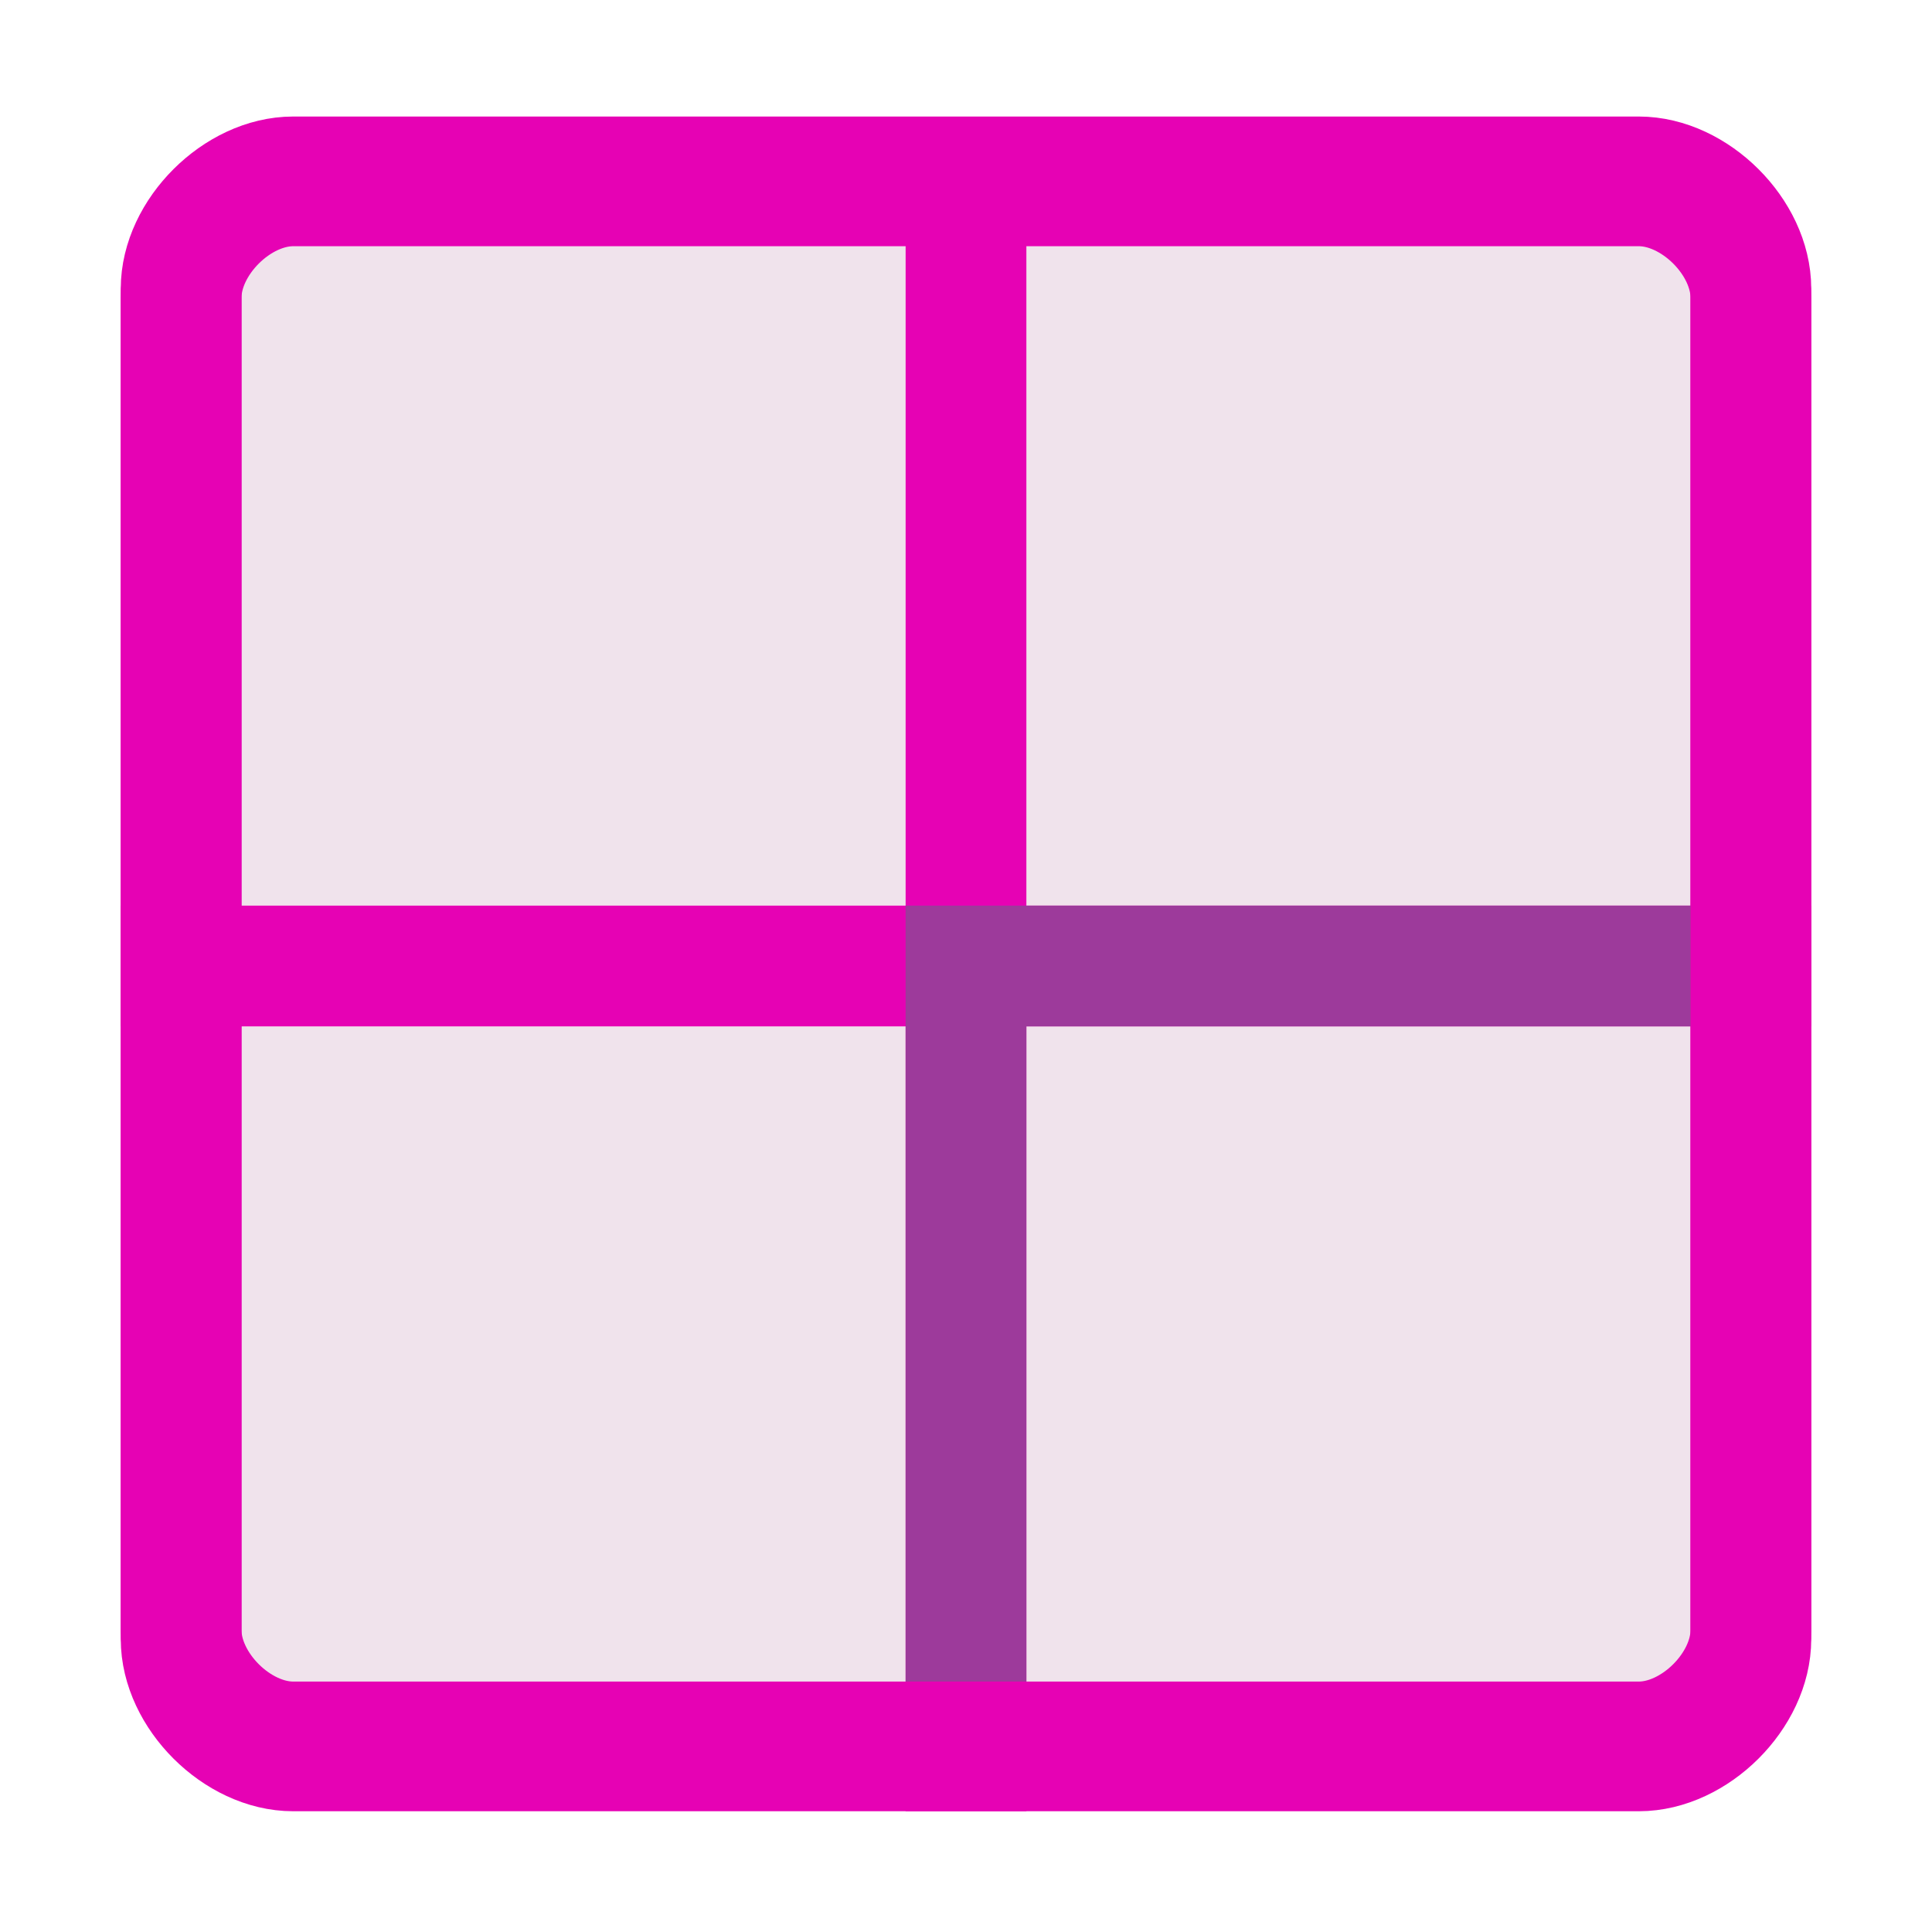 <?xml version="1.0" encoding="UTF-8"?>
<svg xmlns="http://www.w3.org/2000/svg" xmlns:xlink="http://www.w3.org/1999/xlink" width="32px" height="32px" viewBox="0 0 32 32" version="1.1">
<g id="surface1">
<path style="fill-rule:nonzero;fill:rgb(94.118%,89.02%,92.549%);fill-opacity:1;stroke-width:1;stroke-linecap:butt;stroke-linejoin:round;stroke:rgb(90.196%,0.784%,70.588%);stroke-opacity:1;stroke-miterlimit:4;" d="M 1.5 2.465 L 1.5 13.574 C 1.5 14.037 1.965 14.5 2.428 14.5 L 13.572 14.5 C 14.035 14.5 14.5 14.037 14.5 13.574 L 14.5 2.465 C 14.5 2.002 14.035 1.539 13.572 1.539 L 2.428 1.539 C 1.965 1.539 1.5 2.002 1.5 2.465 Z M 1.5 2.465 " transform="matrix(2,0,0,2,0,0)"/>
<path style="fill:none;stroke-width:1;stroke-linecap:butt;stroke-linejoin:miter;stroke:rgb(90.196%,0.784%,70.588%);stroke-opacity:1;stroke-miterlimit:4;" d="M 8 1 L 8 15 " transform="matrix(2,0,0,2,0,0)"/>
<path style="fill:none;stroke-width:1;stroke-linecap:butt;stroke-linejoin:miter;stroke:rgb(90.196%,0.784%,70.588%);stroke-opacity:1;stroke-miterlimit:4;" d="M 15 8 L 1 8 " transform="matrix(2,0,0,2,0,0)"/>
<path style="fill:none;stroke-width:1;stroke-linecap:round;stroke-linejoin:miter;stroke:rgb(61.569%,22.745%,60.784%);stroke-opacity:1;stroke-miterlimit:4;" d="M 8 14 L 8 8 L 14 8 " transform="matrix(2,0,0,2,0,0)"/>
<path style="fill:none;stroke-width:1;stroke-linecap:butt;stroke-linejoin:round;stroke:rgb(90.196%,0.784%,70.588%);stroke-opacity:1;stroke-miterlimit:4;" d="M 1.5 2.391 L 1.5 13.5 C 1.5 13.963 1.965 14.426 2.428 14.426 L 13.572 14.426 C 14.035 14.426 14.5 13.963 14.5 13.5 L 14.5 2.391 C 14.5 1.928 14.035 1.465 13.572 1.465 L 2.428 1.465 C 1.965 1.465 1.5 1.928 1.5 2.391 Z M 1.5 2.391 " transform="matrix(2,0,0,2,0,0)"/>
</g>
</svg>
